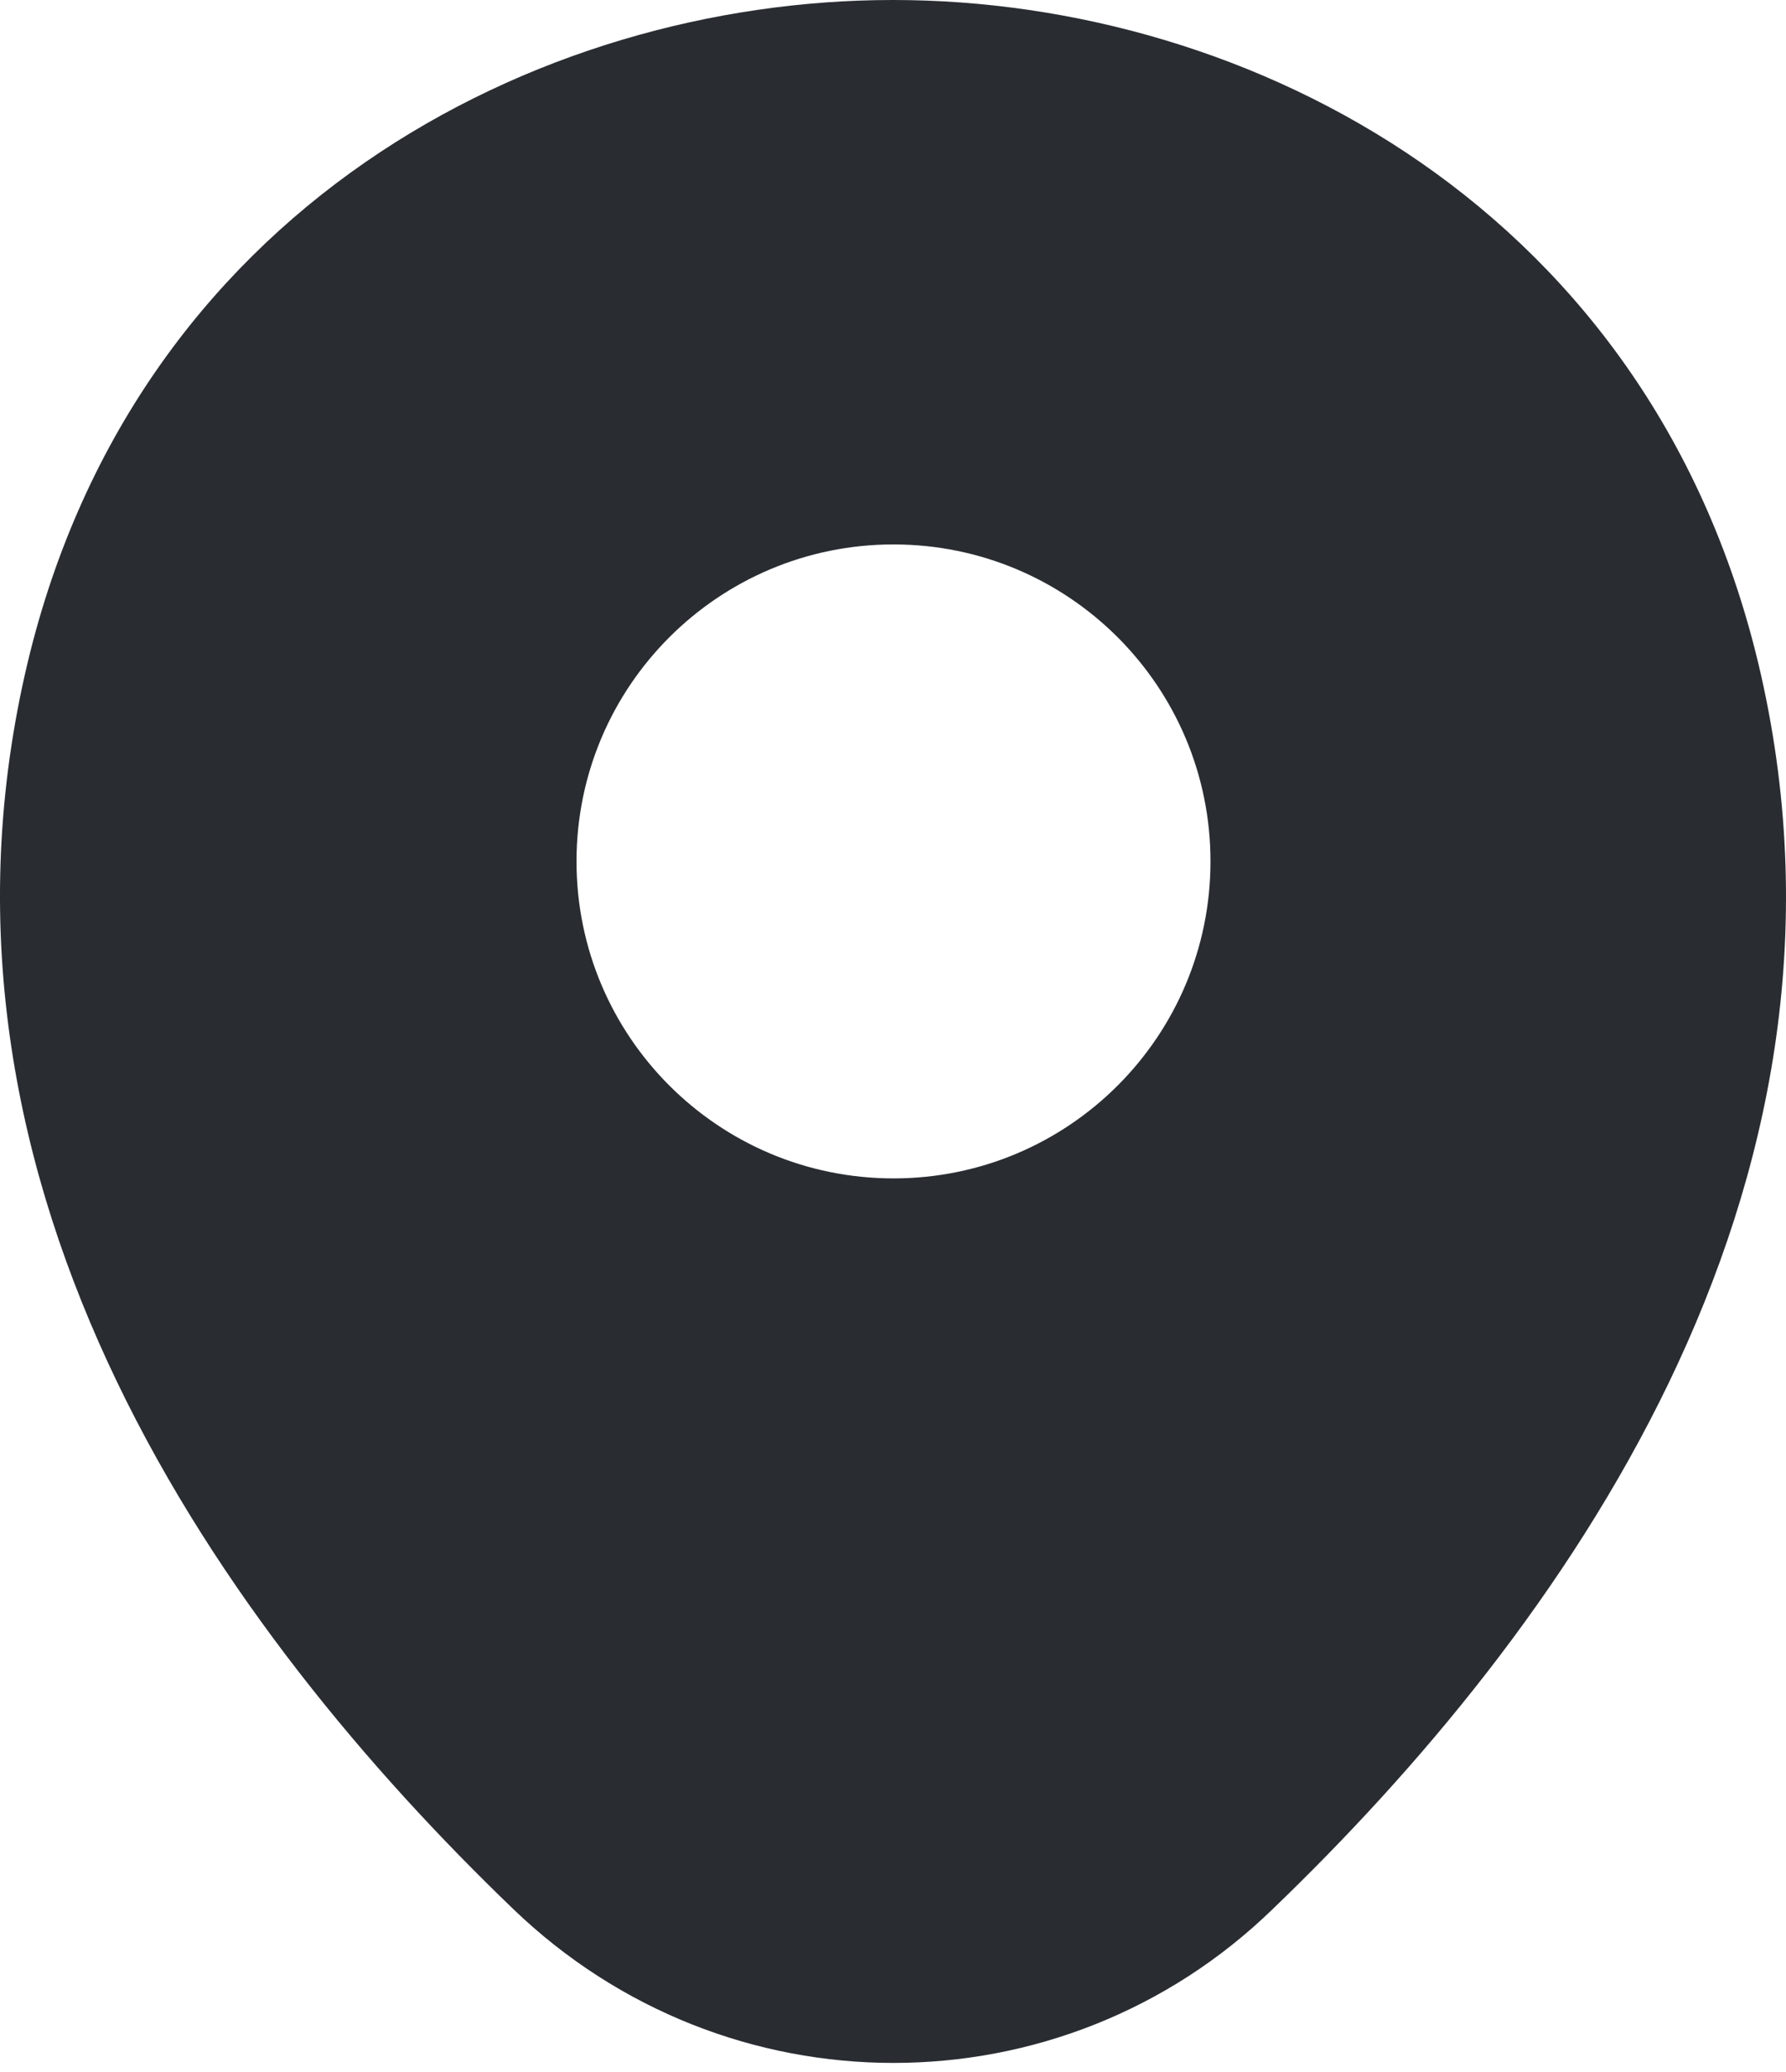 <svg width="25" height="29" viewBox="0 0 25 29" fill="none" xmlns="http://www.w3.org/2000/svg">
<path d="M24.648 9.437C23.169 2.93 17.493 0 12.507 0C12.507 0 12.507 0 12.493 0C7.521 0 1.831 2.915 0.352 9.423C-1.296 16.69 3.155 22.845 7.183 26.718C8.676 28.155 10.592 28.873 12.507 28.873C14.423 28.873 16.338 28.155 17.817 26.718C21.845 22.845 26.296 16.704 24.648 9.437ZM12.507 16.493C10.056 16.493 8.07 14.507 8.07 12.056C8.07 9.606 10.056 7.62 12.507 7.62C14.958 7.62 16.944 9.606 16.944 12.056C16.944 14.507 14.958 16.493 12.507 16.493Z" fill="#292D32"/>
</svg>
